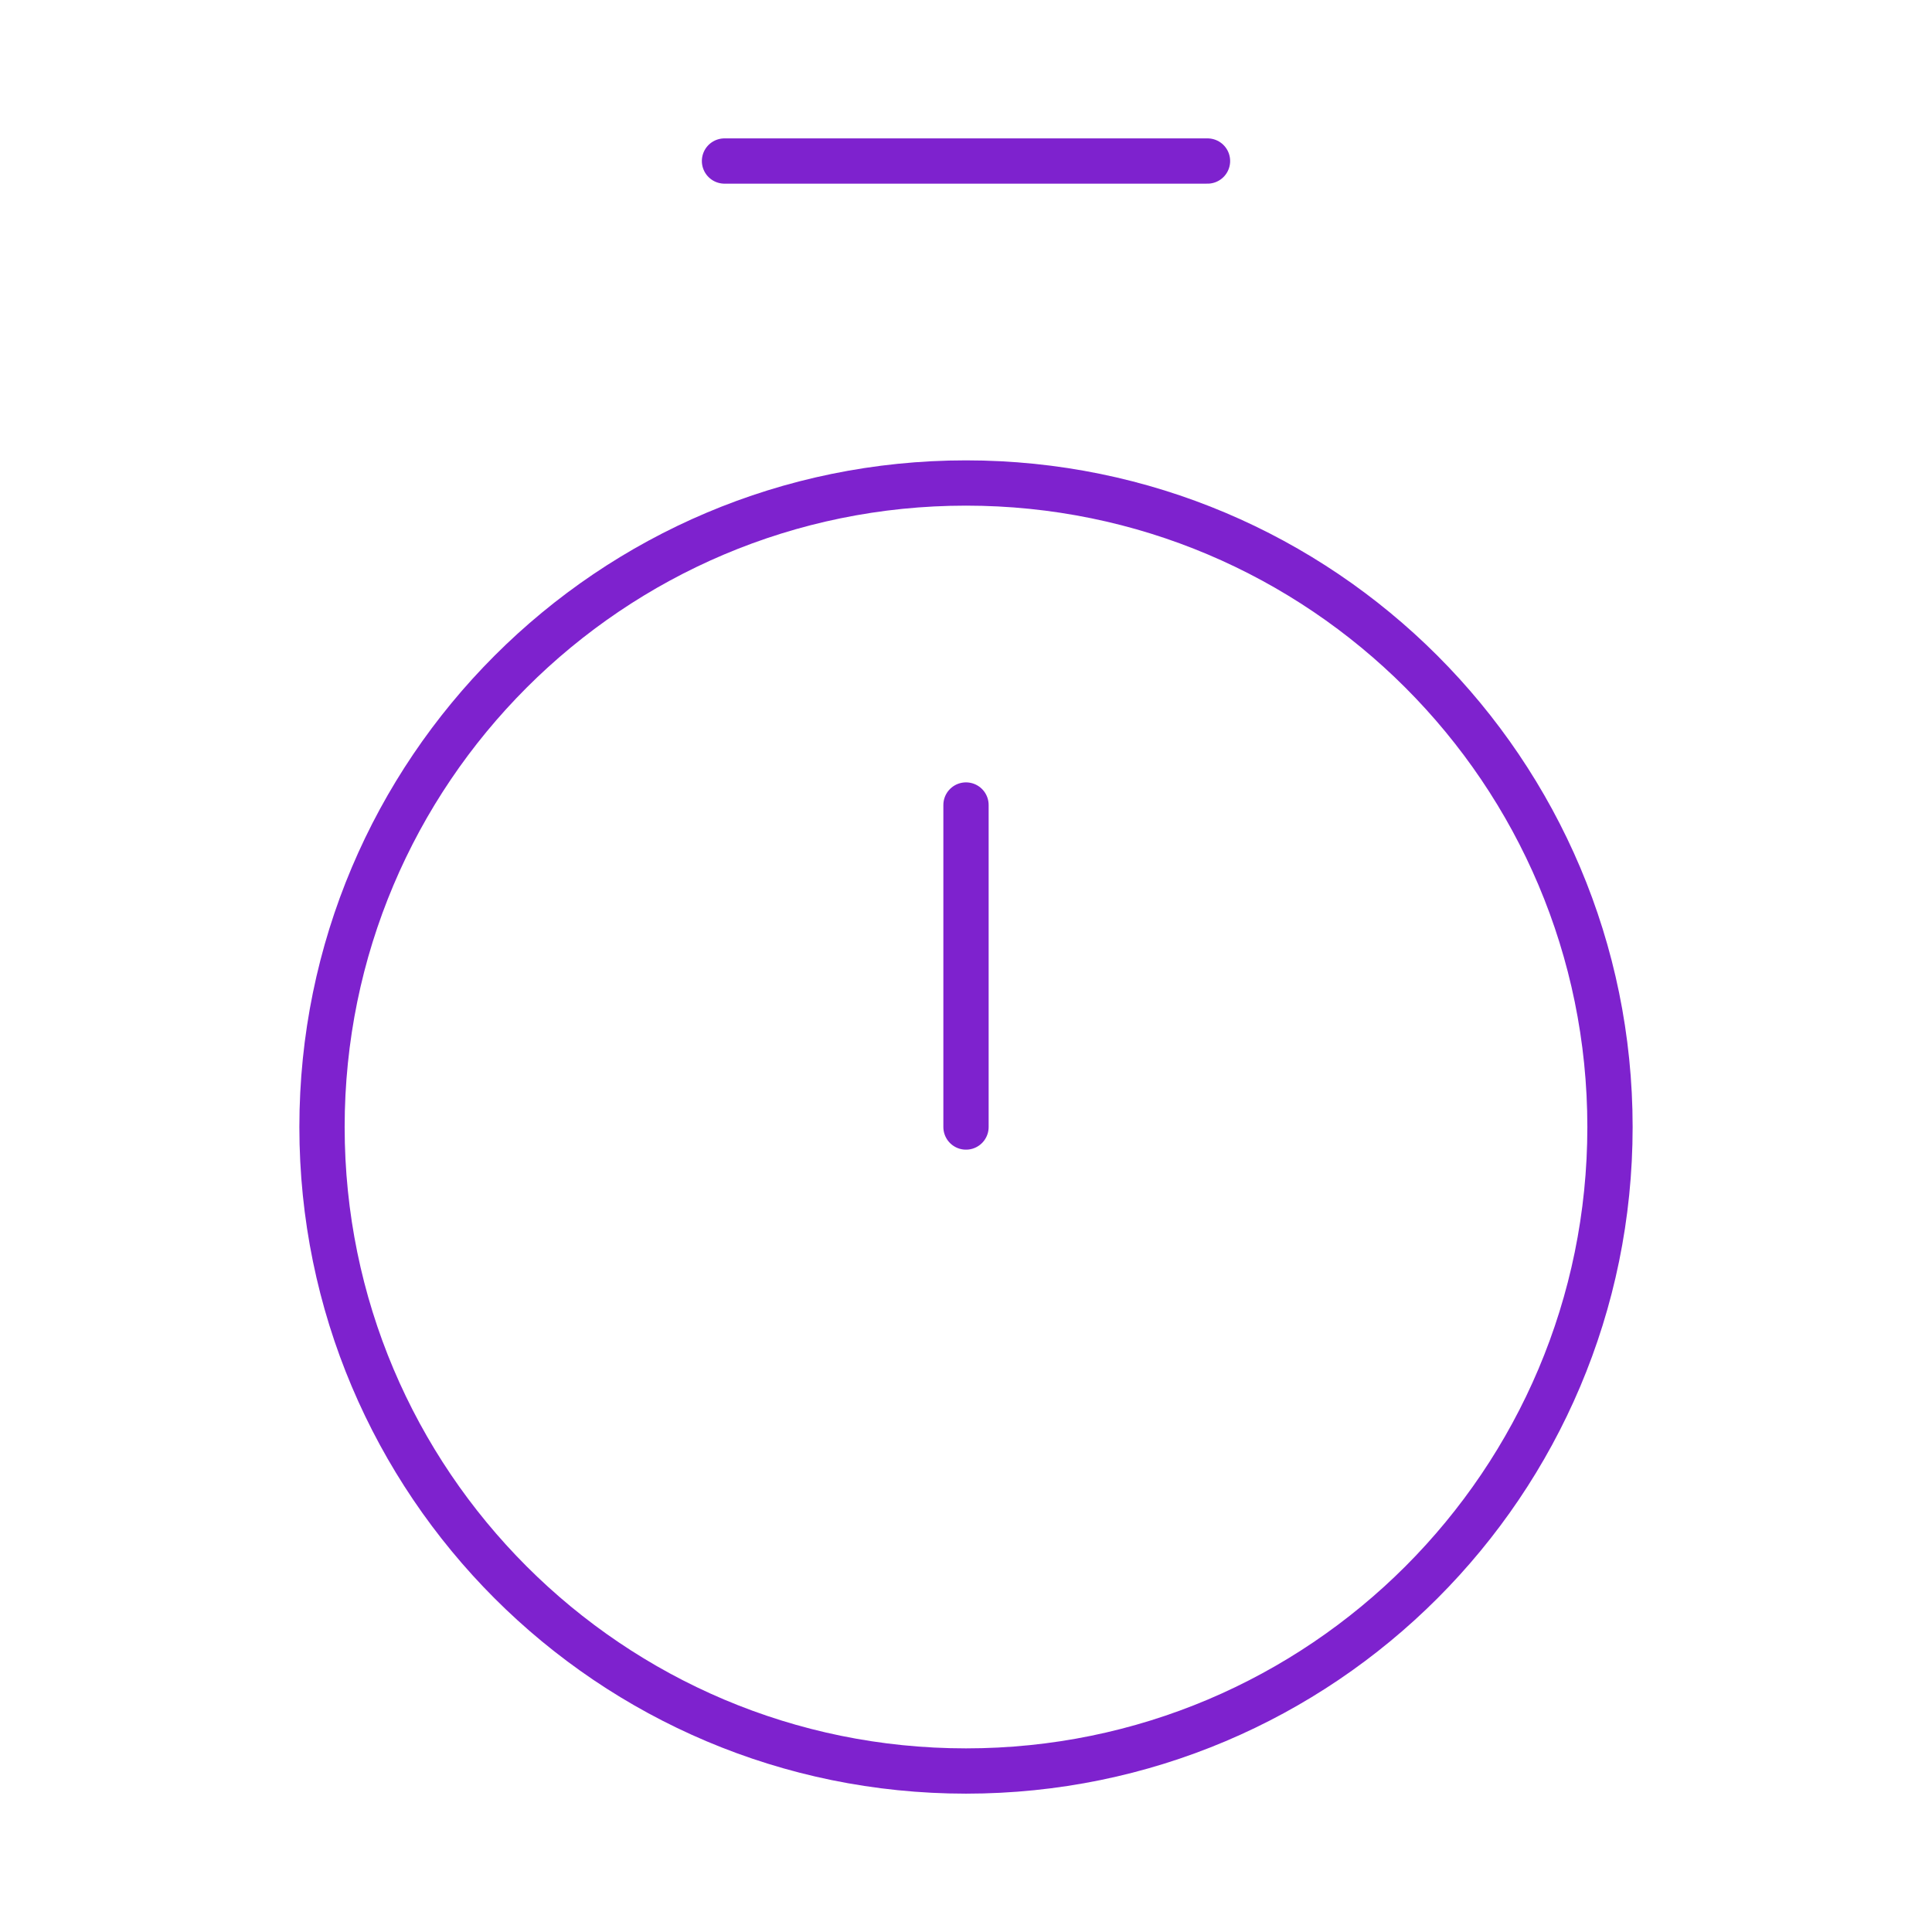 <svg width="64" height="64" viewBox="0 0 64 64" fill="none" xmlns="http://www.w3.org/2000/svg">
<path d="M24 5.334H40" stroke="#7E22CE" stroke-width="1.5" stroke-linecap="round" stroke-linejoin="round"/>
<path d="M32 26.667V37.334" stroke="#7E22CE" stroke-width="1.5" stroke-linecap="round" stroke-linejoin="round"/>
<path d="M32 58.667C43.782 58.667 53.333 49.116 53.333 37.334C53.333 25.552 43.782 16 32 16C20.218 16 10.667 25.552 10.667 37.334C10.667 49.116 20.218 58.667 32 58.667Z" stroke="#7E22CE" stroke-width="1.5" stroke-linecap="round" stroke-linejoin="round"/>
</svg>
